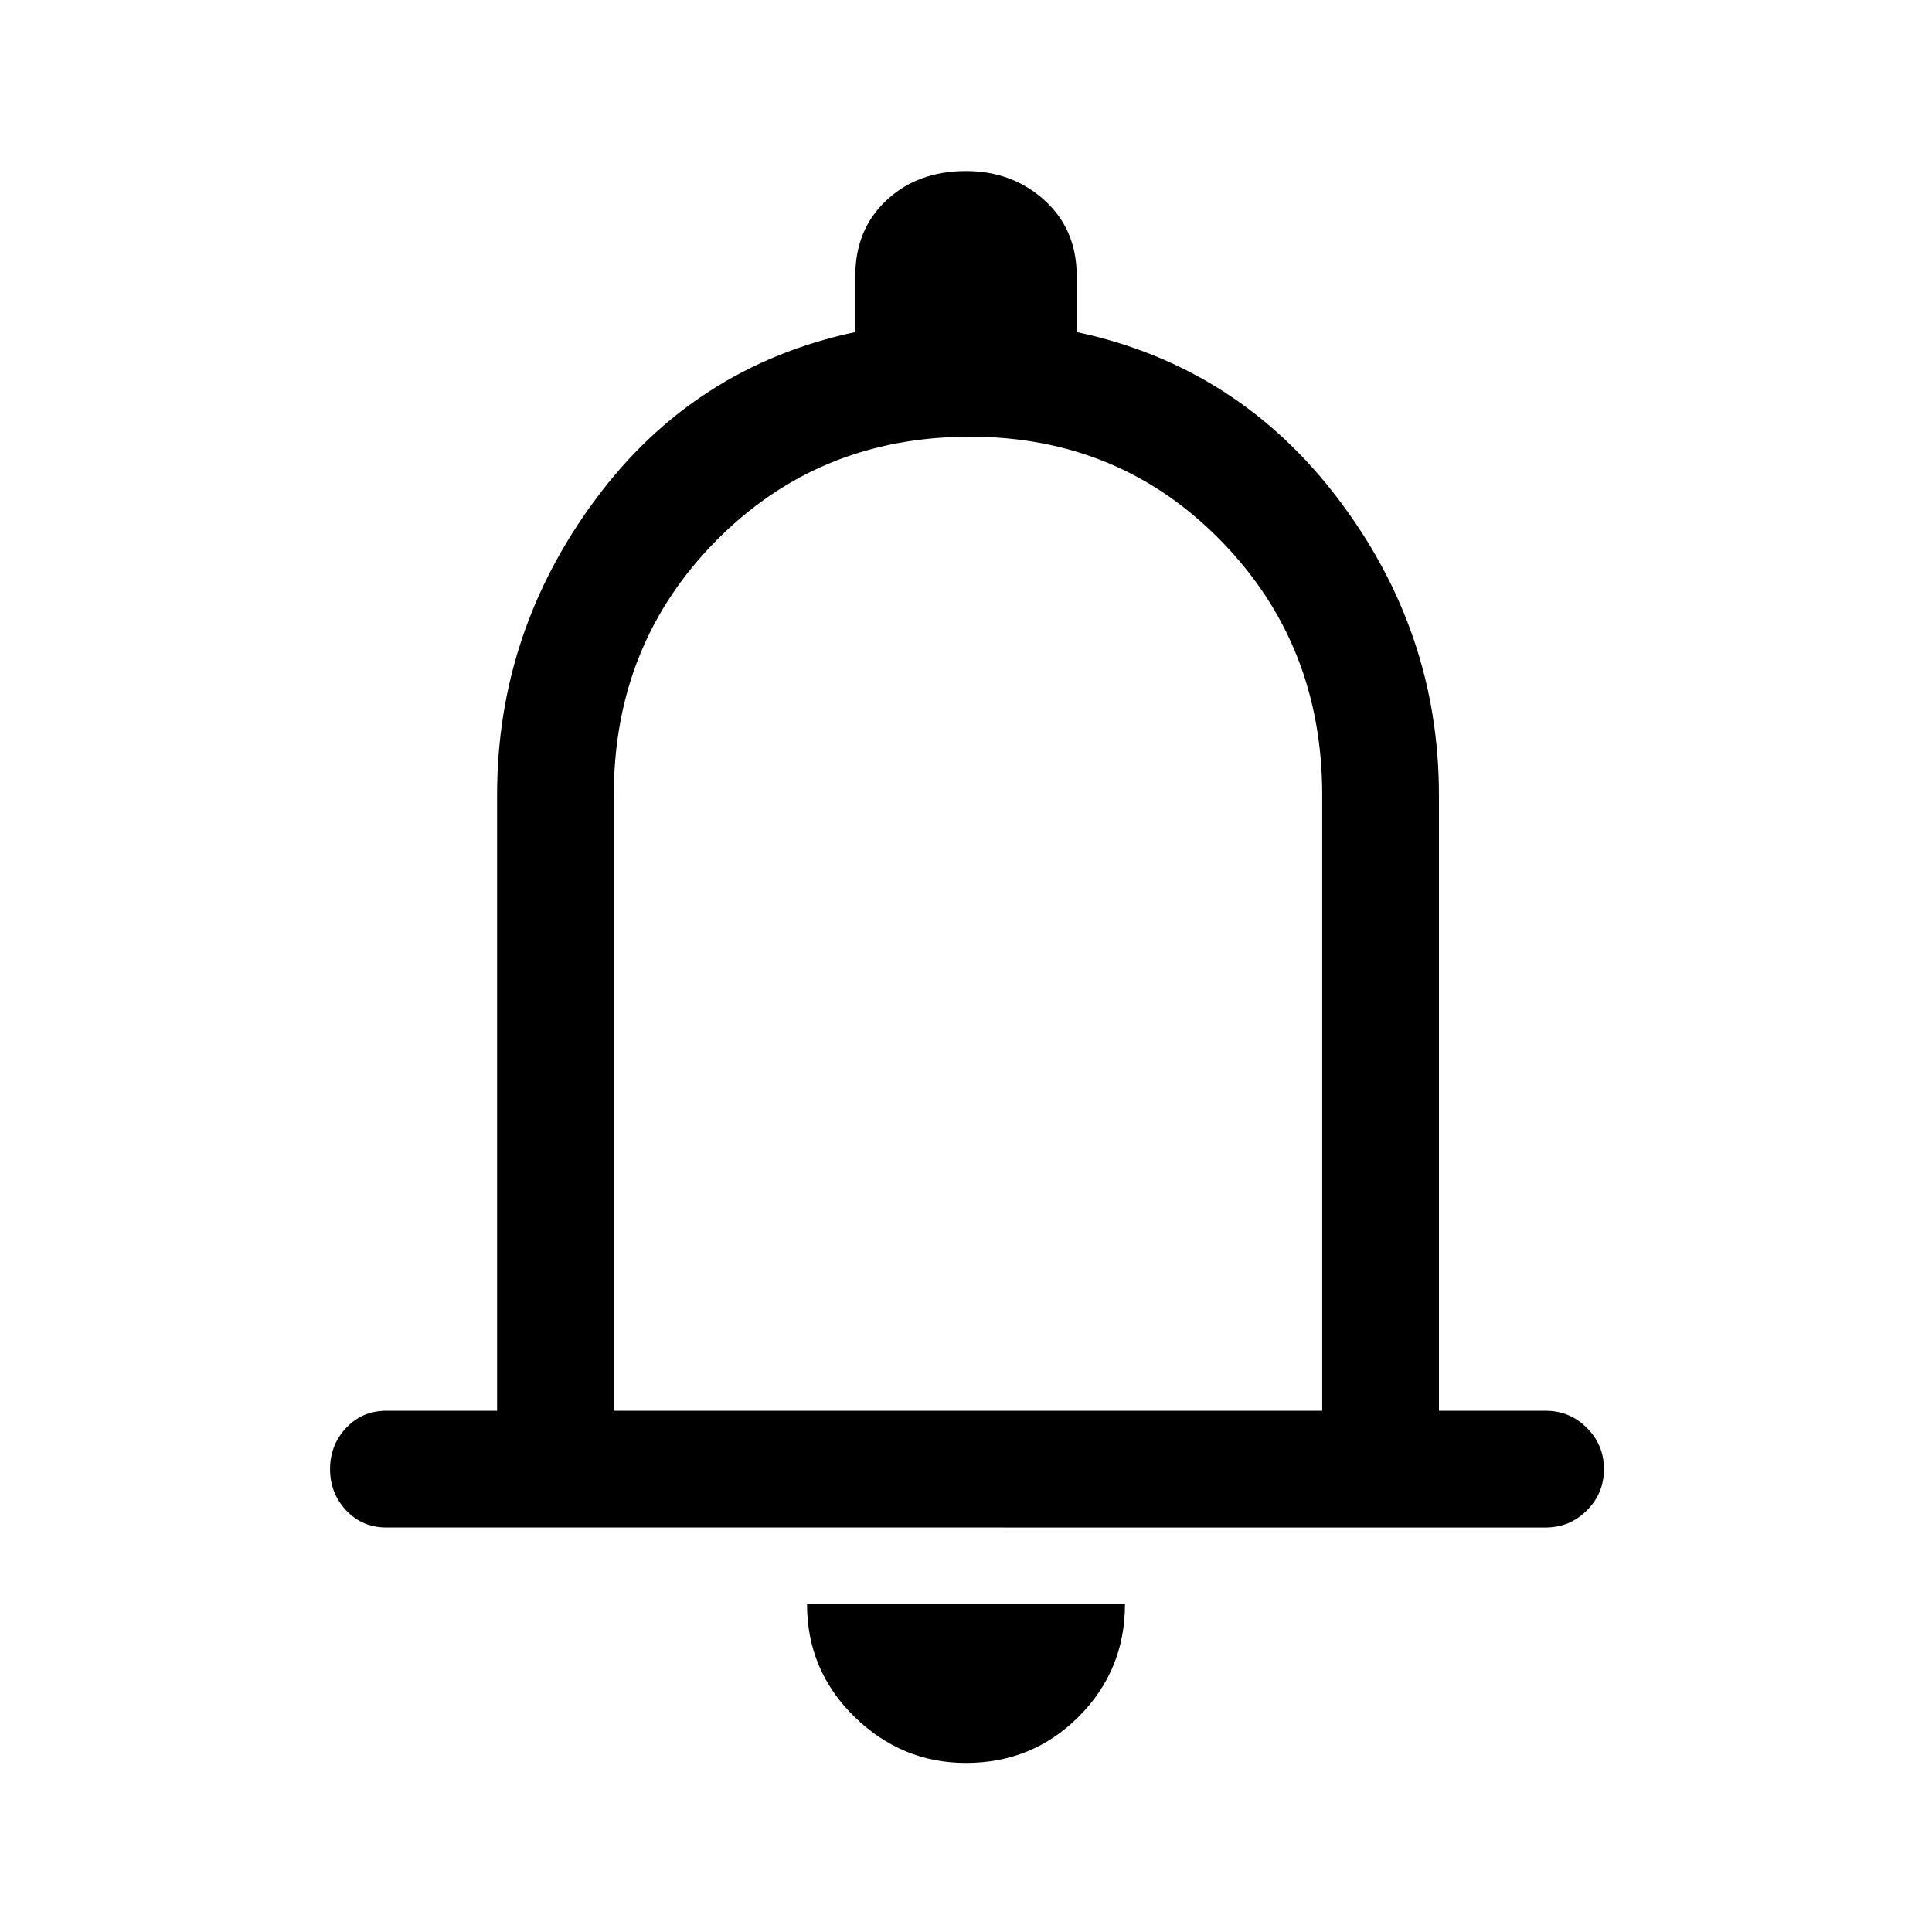 <svg xmlns="http://www.w3.org/2000/svg" height="48" width="48"><path d="M9.6 37.95q-.6 0-1-.425T8.2 36.5q0-.6.4-1.025.4-.425 1-.425h2.75v-15.3q0-4.05 2.45-7.35t6.45-4.15v-1.4q0-1.15.775-1.875Q22.8 4.25 24 4.25q1.15 0 1.95.725t.8 1.875v1.4q4 .85 6.5 4.15 2.5 3.3 2.5 7.35v15.3h2.65q.6 0 1.025.425.425.425.425 1.025 0 .6-.425 1.025-.425.425-1.025.425ZM24 23.3Zm0 20.5q-1.6 0-2.775-1.15-1.175-1.15-1.175-2.8h7.9q0 1.65-1.15 2.8T24 43.8Zm-8.75-8.75h17.6v-15.3q0-3.75-2.525-6.325T24.1 10.85q-3.75 0-6.3 2.575t-2.55 6.325Z"/></svg>